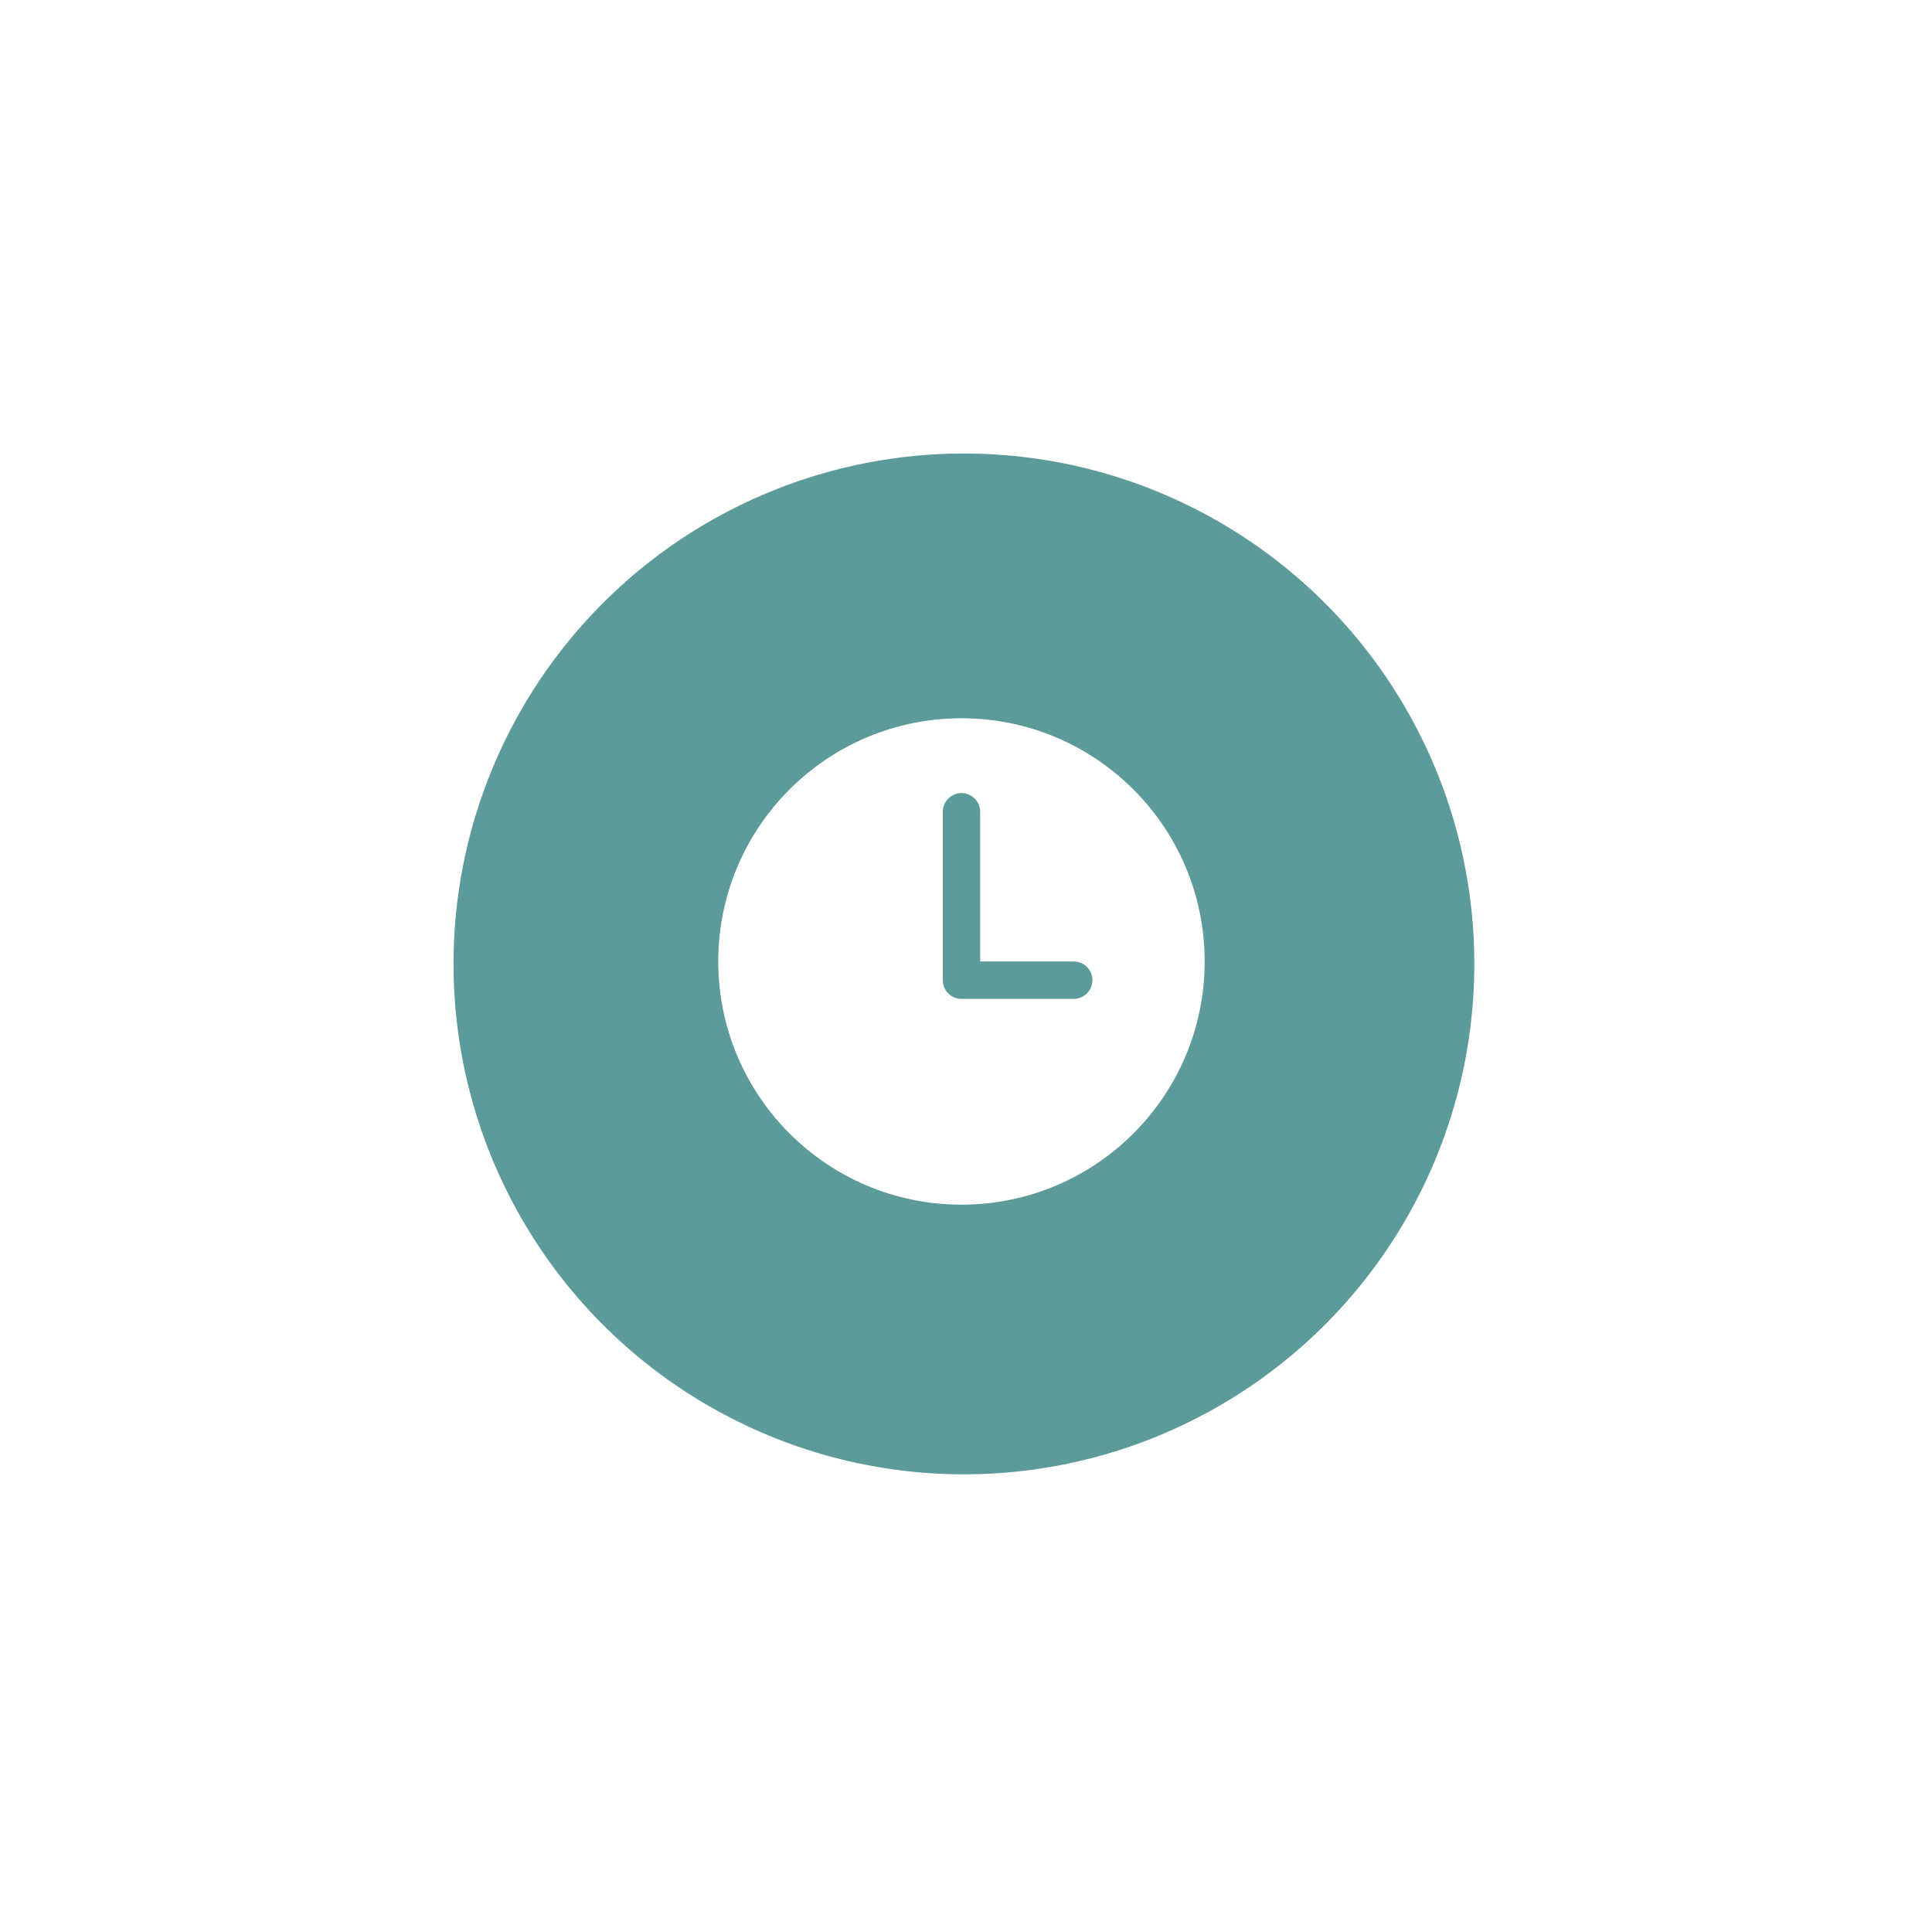 <svg width="213" height="213" viewBox="0 0 213 213" fill="none" xmlns="http://www.w3.org/2000/svg">
<g filter="url(#filter0_d_135_42)">
<g filter="url(#filter1_d_135_42)">
<circle cx="106.271" cy="106.271" r="56.271" fill="#5D9A9A"/>
</g>
<path d="M106 79.188C91.192 79.188 79.188 91.192 79.188 106C79.188 120.807 91.192 132.812 106 132.812C120.807 132.812 132.812 120.807 132.812 106C132.812 91.192 120.807 79.188 106 79.188ZM118.375 110.125H106C105.453 110.125 104.928 109.908 104.542 109.521C104.155 109.134 103.938 108.61 103.938 108.062V89.5C103.938 88.953 104.155 88.428 104.542 88.042C104.928 87.655 105.453 87.438 106 87.438C106.547 87.438 107.072 87.655 107.458 88.042C107.845 88.428 108.062 88.953 108.062 89.5V106H118.375C118.922 106 119.447 106.217 119.833 106.604C120.22 106.991 120.438 107.515 120.438 108.062C120.438 108.61 120.22 109.134 119.833 109.521C119.447 109.908 118.922 110.125 118.375 110.125Z" fill="white"/>
</g>
<defs>
<filter id="filter0_d_135_42" x="0" y="0" width="212.541" height="212.541" filterUnits="userSpaceOnUse" color-interpolation-filters="sRGB">
<feFlood flood-opacity="0" result="BackgroundImageFix"/>
<feColorMatrix in="SourceAlpha" type="matrix" values="0 0 0 0 0 0 0 0 0 0 0 0 0 0 0 0 0 0 127 0" result="hardAlpha"/>
<feOffset/>
<feGaussianBlur stdDeviation="25"/>
<feComposite in2="hardAlpha" operator="out"/>
<feColorMatrix type="matrix" values="0 0 0 0 0 0 0 0 0 0 0 0 0 0 0 0 0 0 0.04 0"/>
<feBlend mode="normal" in2="BackgroundImageFix" result="effect1_dropShadow_135_42"/>
<feBlend mode="normal" in="SourceGraphic" in2="effect1_dropShadow_135_42" result="shape"/>
</filter>
<filter id="filter1_d_135_42" x="0" y="0" width="212.541" height="212.541" filterUnits="userSpaceOnUse" color-interpolation-filters="sRGB">
<feFlood flood-opacity="0" result="BackgroundImageFix"/>
<feColorMatrix in="SourceAlpha" type="matrix" values="0 0 0 0 0 0 0 0 0 0 0 0 0 0 0 0 0 0 127 0" result="hardAlpha"/>
<feOffset/>
<feGaussianBlur stdDeviation="25"/>
<feComposite in2="hardAlpha" operator="out"/>
<feColorMatrix type="matrix" values="0 0 0 0 0 0 0 0 0 0 0 0 0 0 0 0 0 0 0.04 0"/>
<feBlend mode="normal" in2="BackgroundImageFix" result="effect1_dropShadow_135_42"/>
<feBlend mode="normal" in="SourceGraphic" in2="effect1_dropShadow_135_42" result="shape"/>
</filter>
</defs>
</svg>
